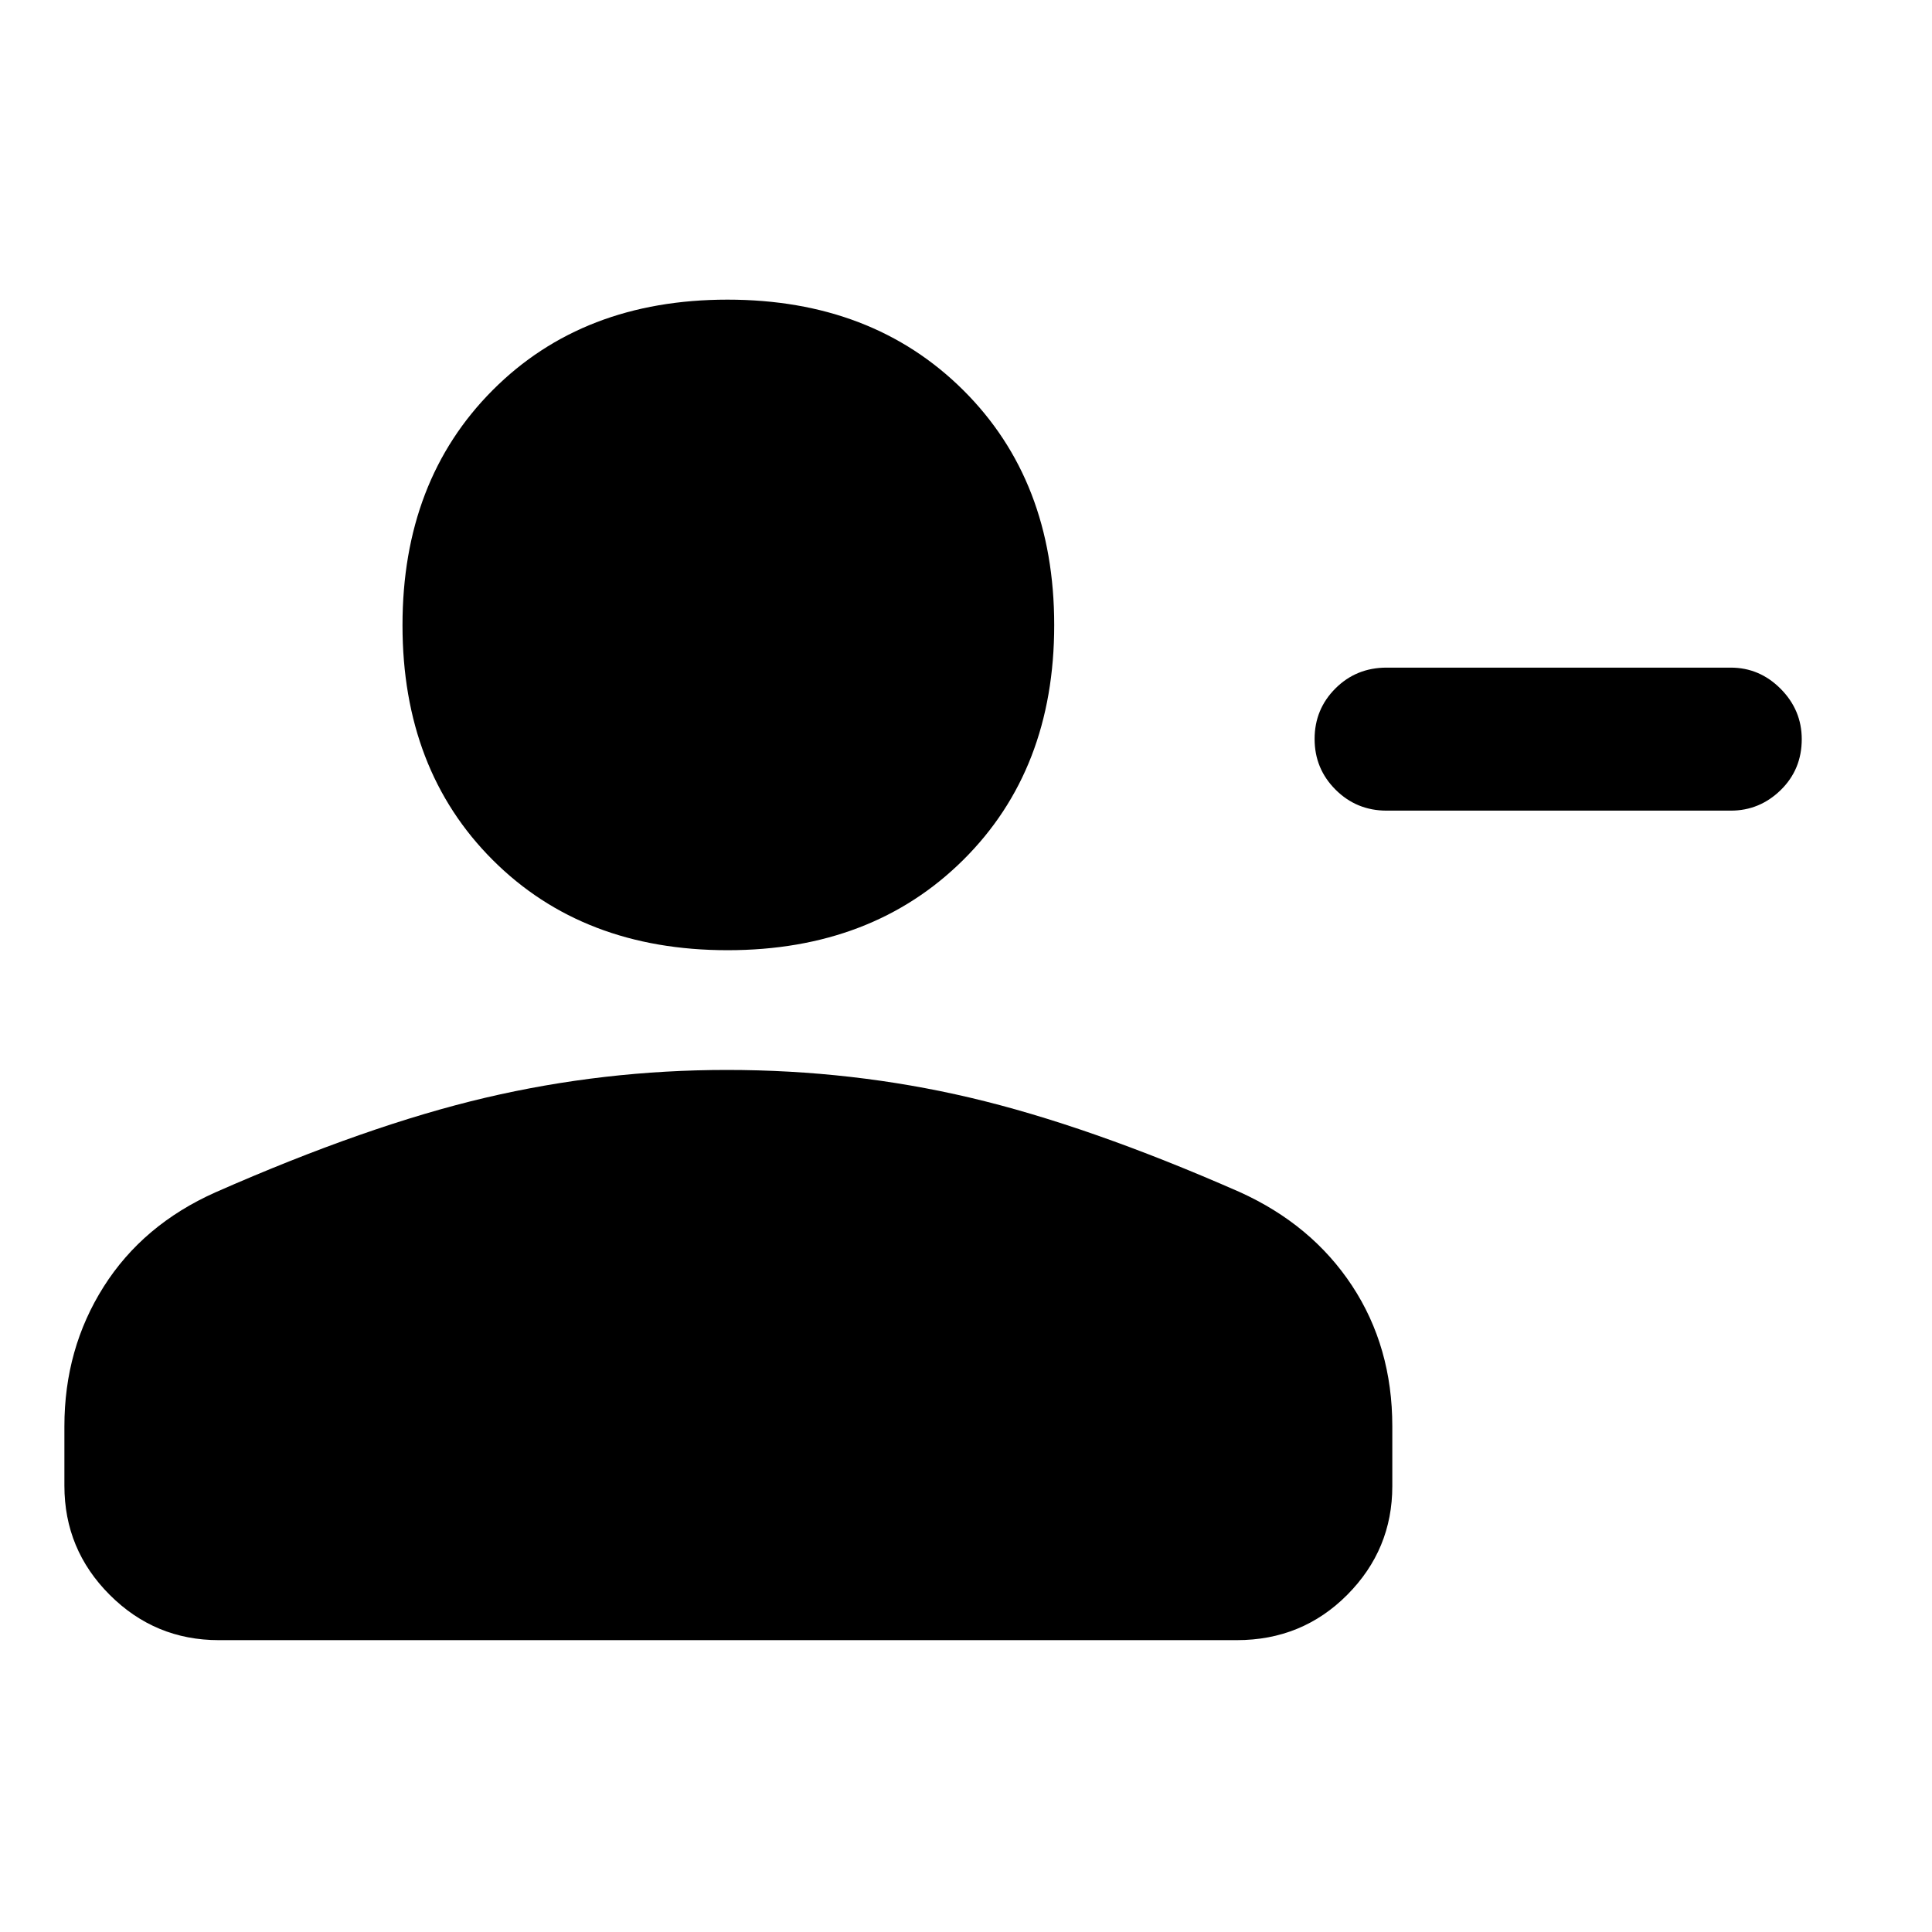 <svg xmlns="http://www.w3.org/2000/svg" height="48" viewBox="0 -960 960 960" width="48"><path d="M689-628.26h171q14.35 0 24.82 10.55 10.46 10.55 10.46 25.02 0 15.04-10.46 25.27Q874.35-557.2 860-557.2H689q-14.92 0-25.35-10.4-10.43-10.4-10.43-25.2 0-14.79 10.35-25.12 10.35-10.34 25.43-10.34ZM361.54-487.85q-71.86 0-116.7-44.82T200-649.34q0-71.86 44.82-116.81 44.82-44.96 116.67-44.96 71.86 0 117.1 44.93 45.24 44.94 45.24 116.79 0 71.86-45.22 116.7t-117.07 44.84ZM32-221.74v-29.56q0-38.51 19.51-69.33 19.51-30.83 55.56-46.91 75.47-33.24 134.22-47.03 58.76-13.78 119.9-13.78 62.27 0 120.89 13.78 58.62 13.79 133.83 46.85 35.89 16.2 55.91 46.57 20.01 30.38 20.01 69.87v29.78q0 31.42-22.38 53.95-22.39 22.53-54.91 22.53H108.72q-31.7 0-54.21-22.51T32-221.74Z"/></svg>